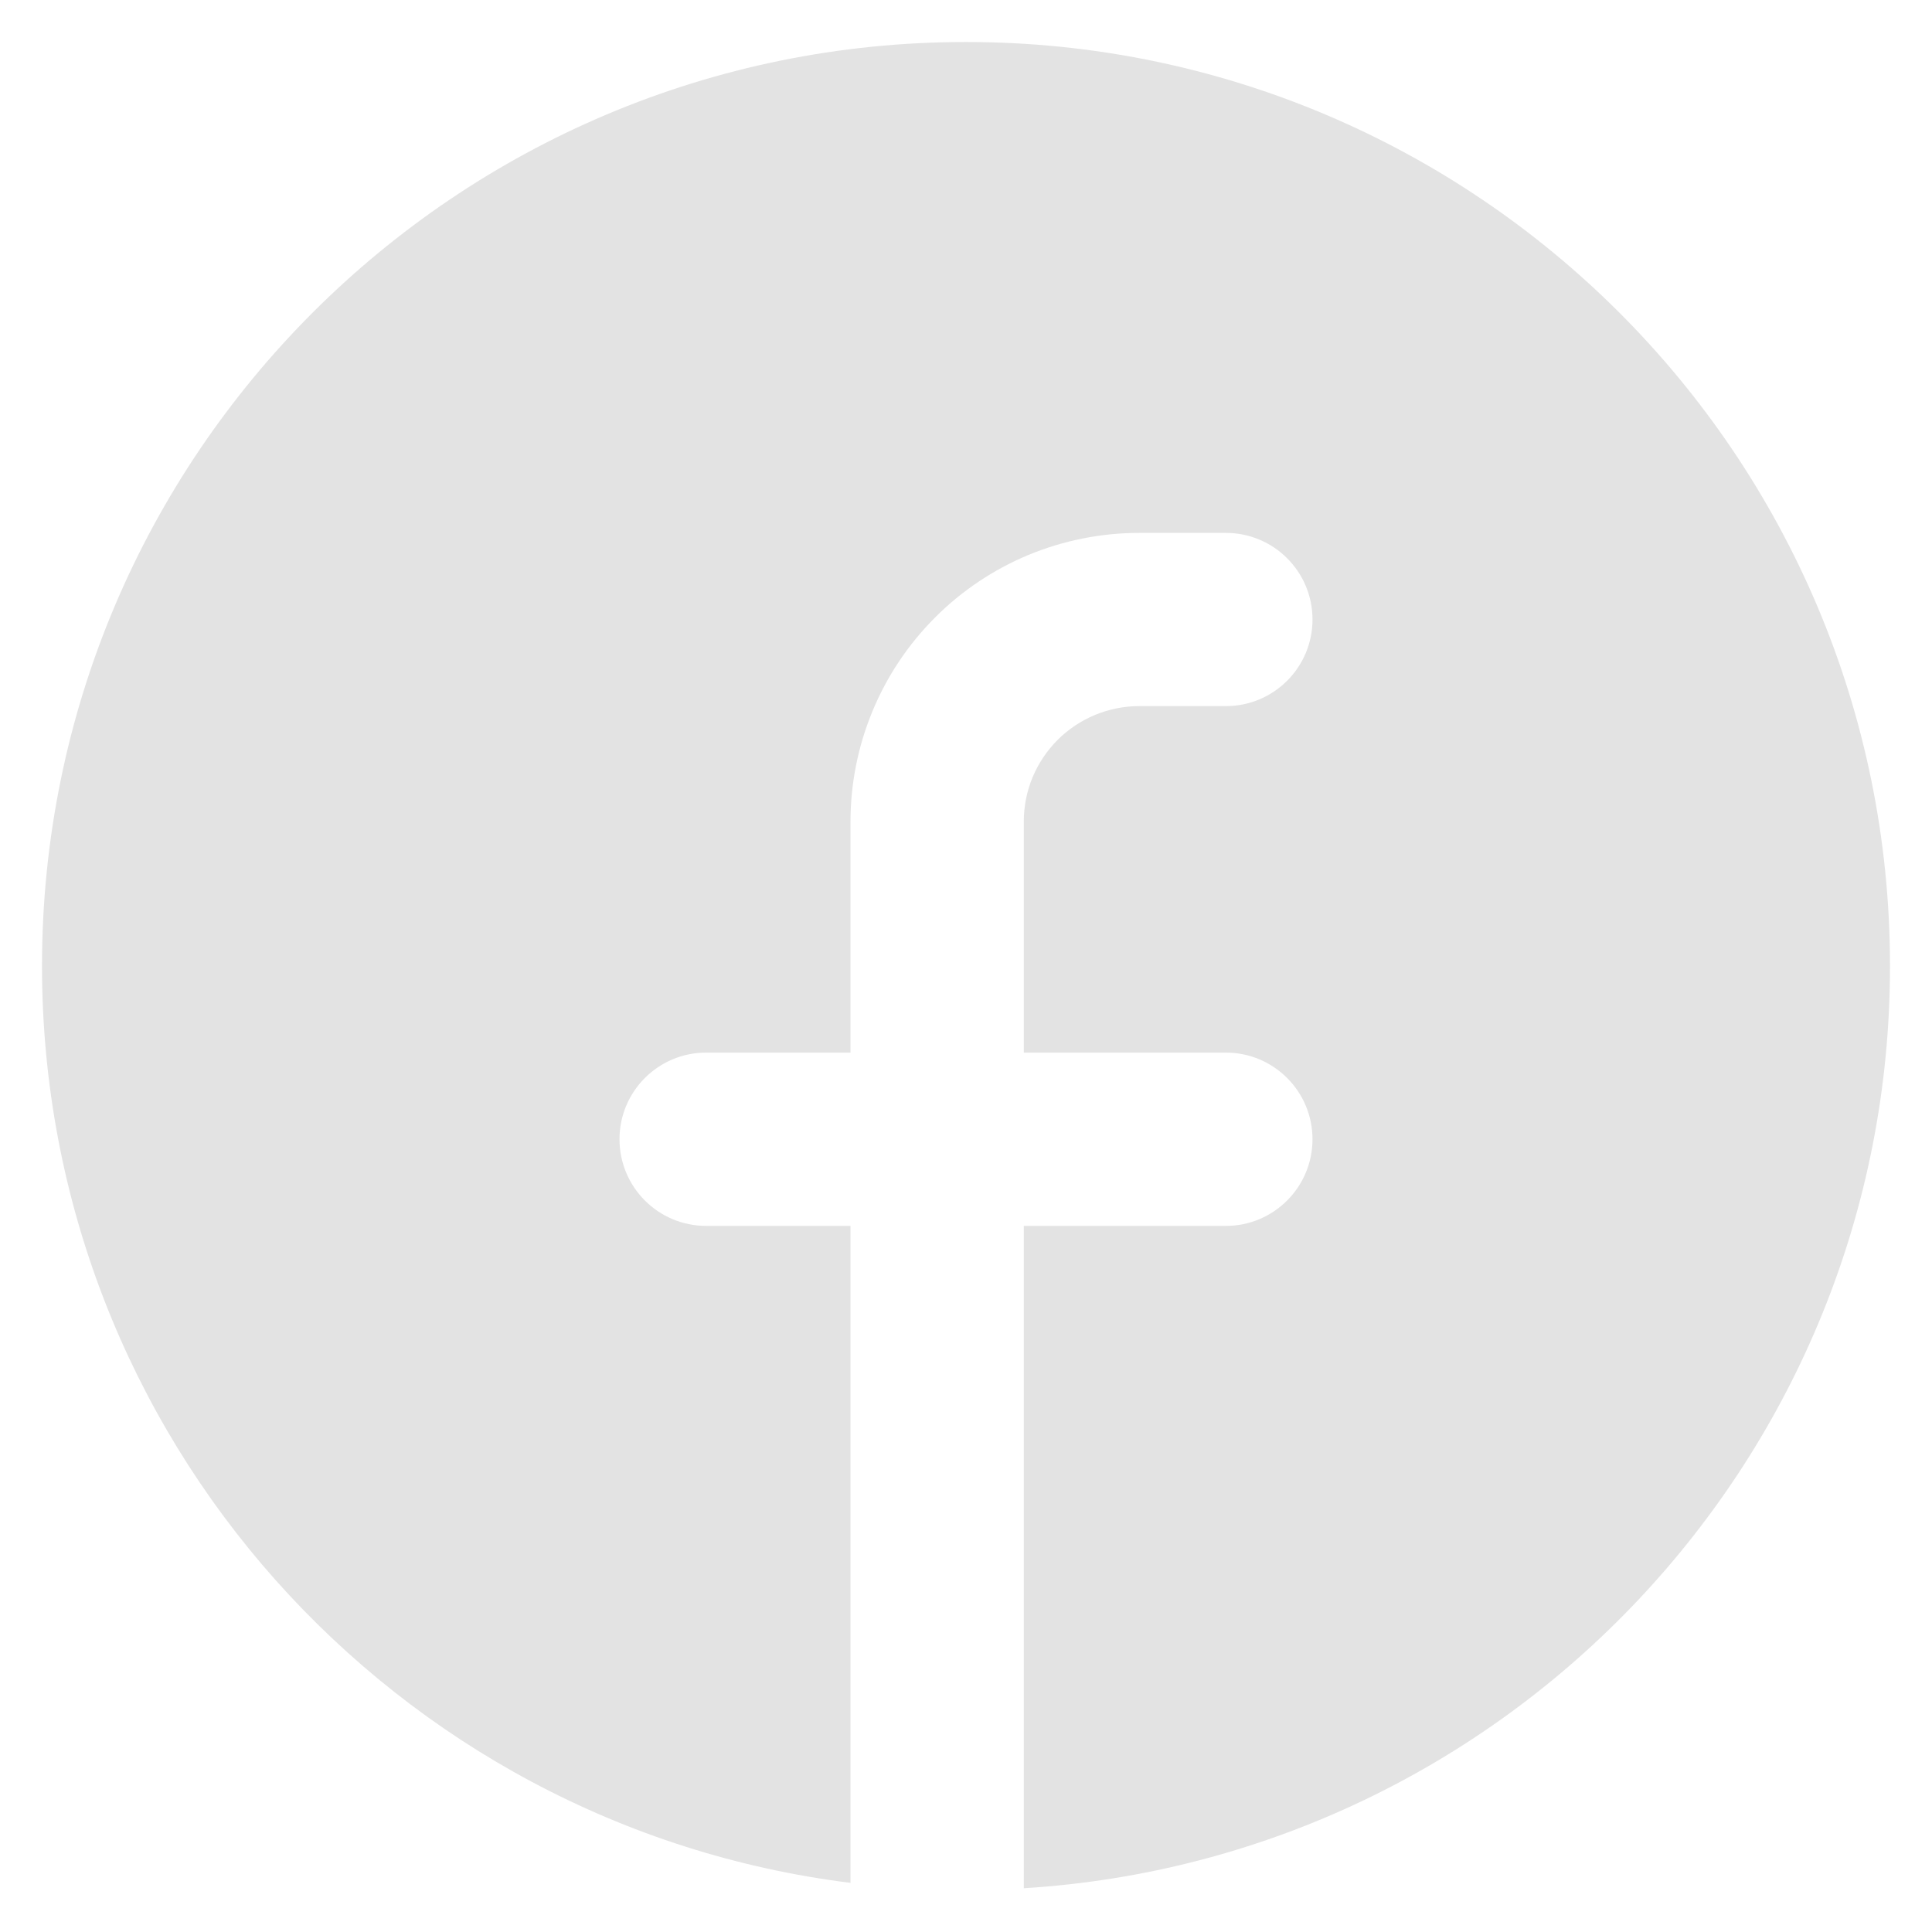 <svg width="23" height="23" viewBox="0 0 23 23" fill="none" xmlns="http://www.w3.org/2000/svg">
<path d="M0.5 11.5C0.5 5.425 5.425 0.5 11.5 0.5C17.575 0.5 22.5 5.425 22.5 11.5C22.5 17.344 17.942 22.124 12.188 22.479V14.594H14.594C15.163 14.594 15.625 14.132 15.625 13.562C15.625 12.993 15.163 12.531 14.594 12.531H12.188V9.781C12.188 9.601 12.223 9.422 12.292 9.255C12.361 9.088 12.463 8.937 12.59 8.809C12.718 8.681 12.87 8.58 13.036 8.511C13.203 8.442 13.382 8.406 13.562 8.406H14.594C15.163 8.406 15.625 7.945 15.625 7.375C15.625 6.805 15.163 6.344 14.594 6.344H13.562C13.111 6.344 12.664 6.433 12.247 6.605C11.83 6.778 11.451 7.031 11.132 7.351C10.813 7.67 10.559 8.049 10.387 8.466C10.214 8.883 10.125 9.33 10.125 9.781V12.531H8.406C7.837 12.531 7.375 12.993 7.375 13.562C7.375 14.132 7.837 14.594 8.406 14.594H10.125V22.415C4.699 21.738 0.5 17.11 0.5 11.5Z" fill="#E3E3E3"/>
</svg>
